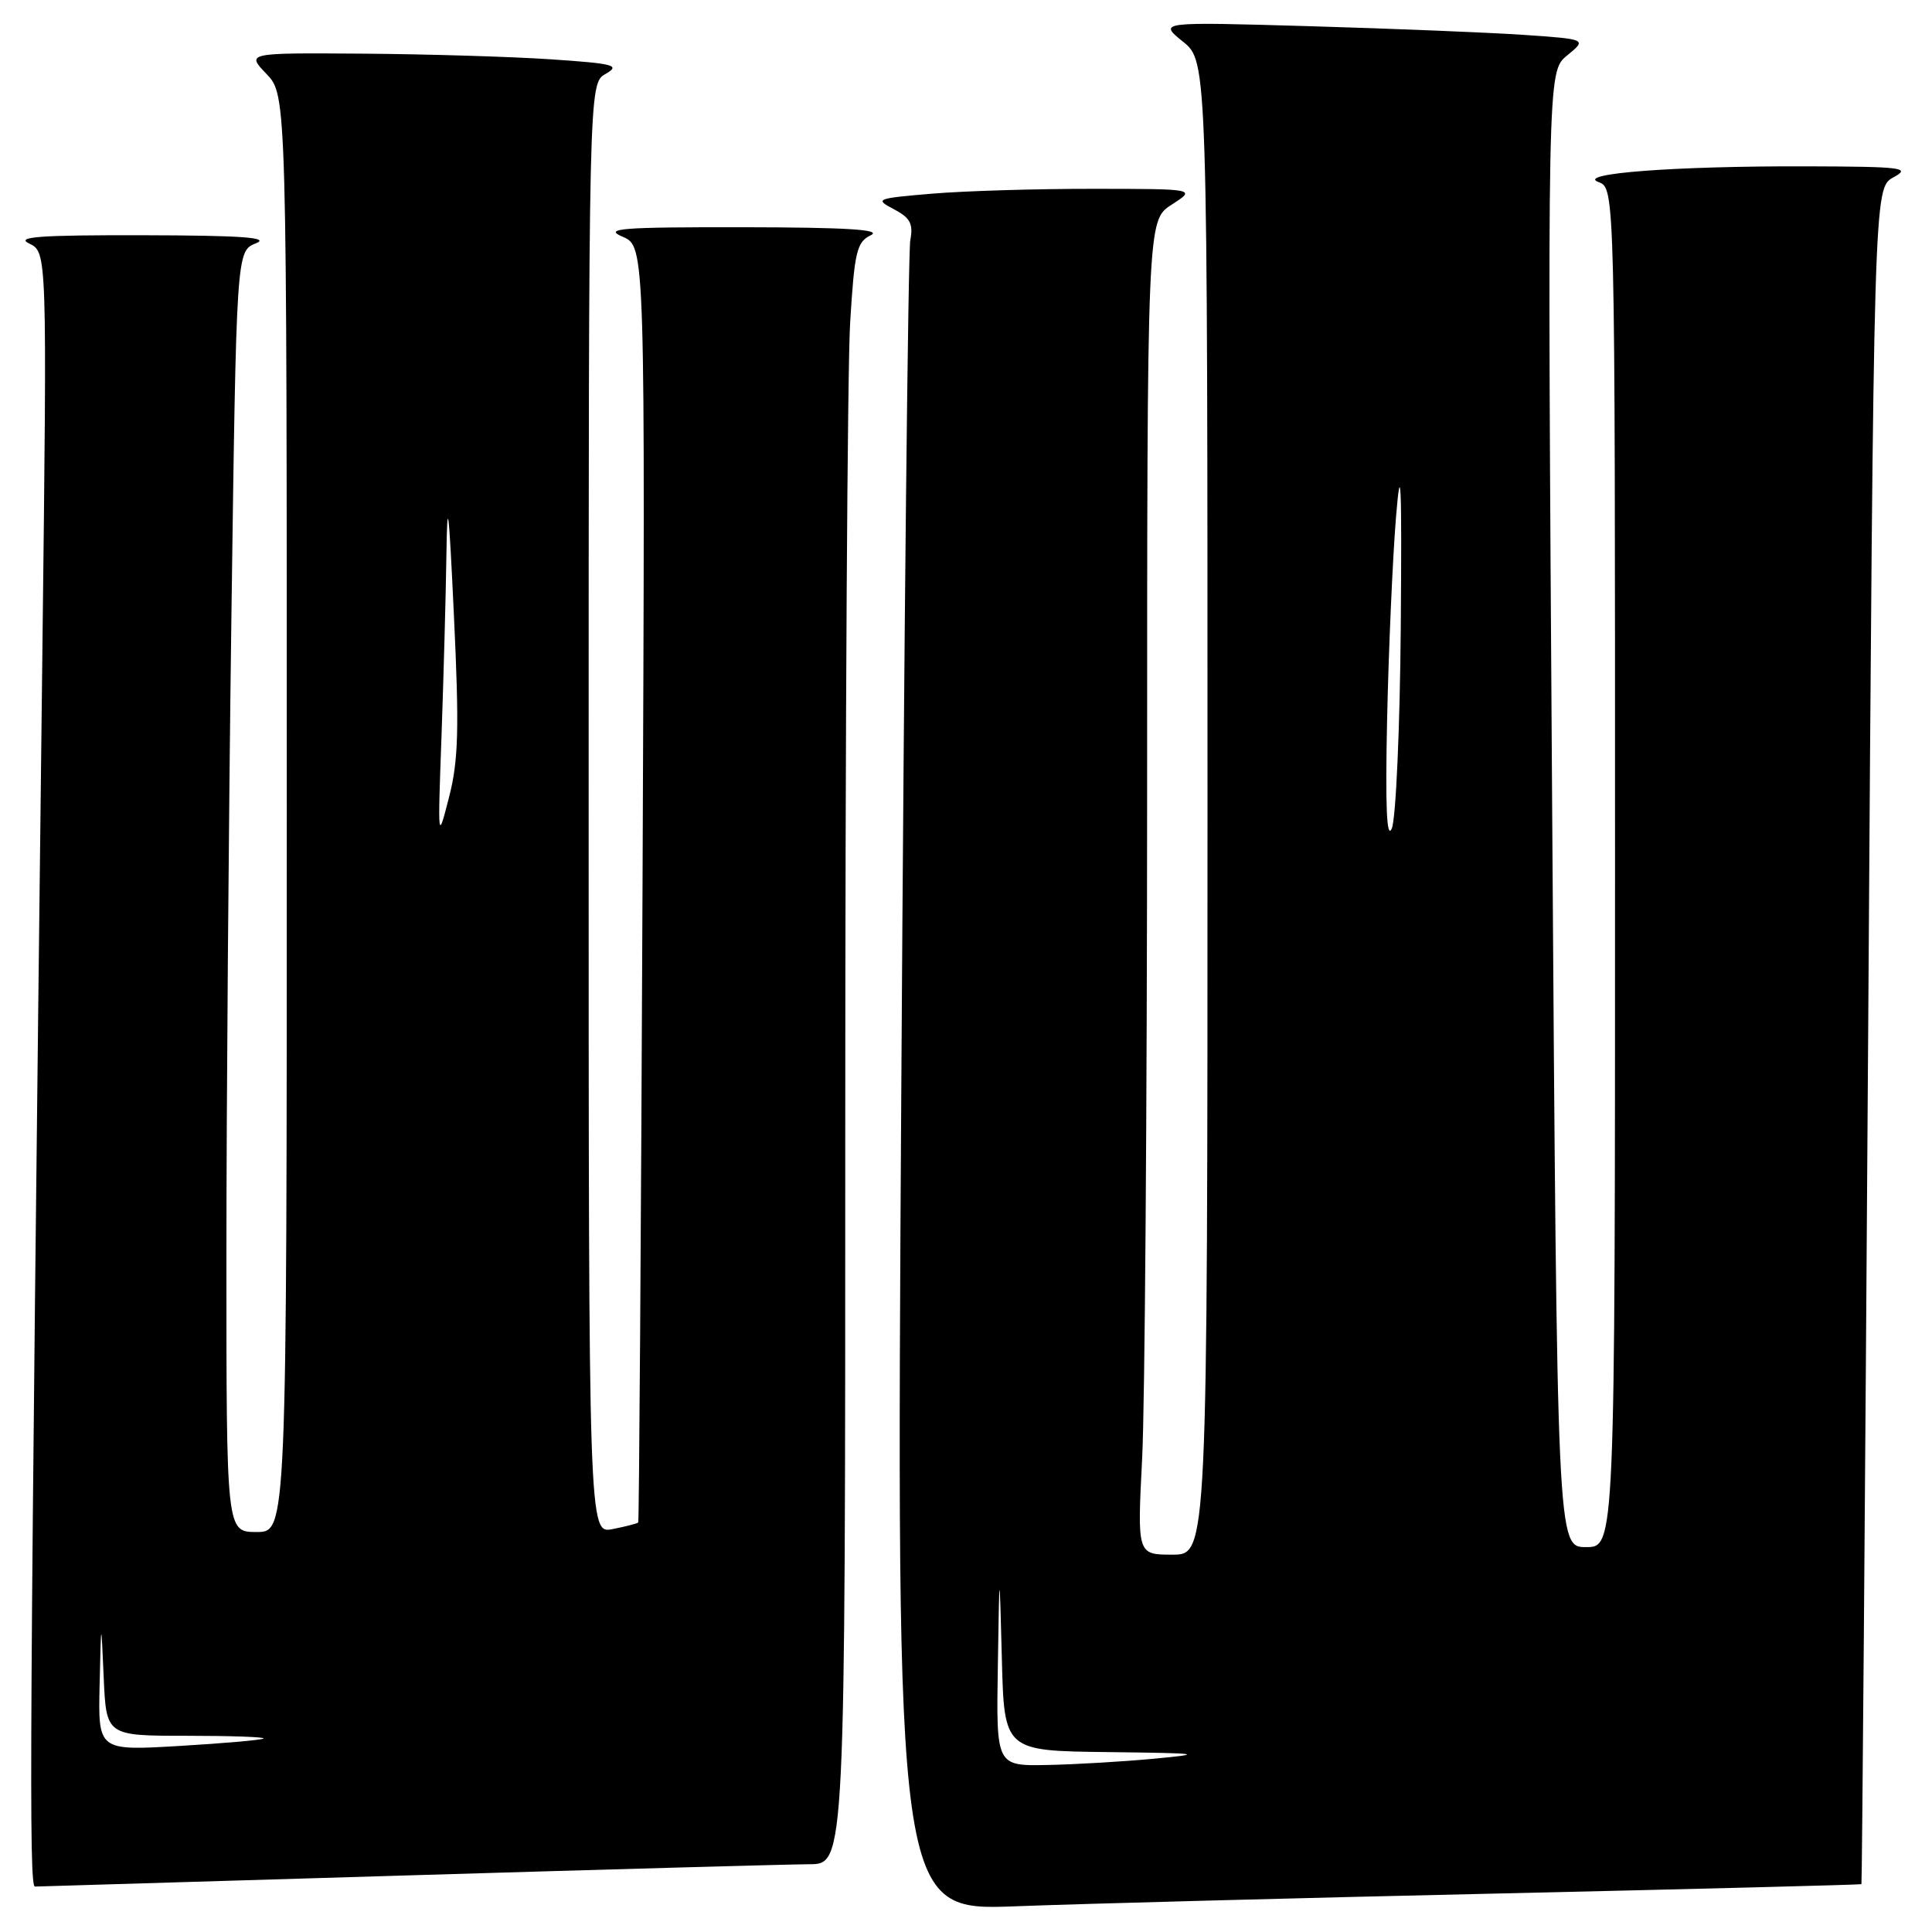 <?xml version="1.0" encoding="UTF-8" standalone="no"?>
<!DOCTYPE svg PUBLIC "-//W3C//DTD SVG 1.1//EN" "http://www.w3.org/Graphics/SVG/1.1/DTD/svg11.dtd" >
<svg xmlns="http://www.w3.org/2000/svg" xmlns:xlink="http://www.w3.org/1999/xlink" version="1.1" viewBox="0 0 256 256">
 <g >
 <path fill="currentColor"
d=" M 198.50 250.90 C 224.90 250.30 246.57 249.74 246.65 249.66 C 246.73 249.57 247.13 198.97 247.54 137.21 C 248.28 24.92 248.28 24.92 250.89 23.50 C 253.25 22.22 252.15 22.08 239.40 22.04 C 221.86 21.99 208.73 22.99 211.82 24.13 C 214.00 24.94 214.00 24.94 214.00 114.97 C 214.00 205.00 214.00 205.00 210.16 205.00 C 206.33 205.00 206.33 205.00 205.67 107.25 C 205.02 9.50 205.02 9.50 207.65 7.35 C 210.28 5.20 210.28 5.20 201.89 4.62 C 197.28 4.31 184.50 3.79 173.50 3.47 C 153.50 2.89 153.50 2.89 156.75 5.52 C 160.00 8.14 160.00 8.14 160.00 107.07 C 160.00 206.00 160.00 206.00 155.35 206.00 C 150.69 206.00 150.69 206.00 151.34 193.25 C 151.70 186.24 151.99 146.46 152.00 104.85 C 152.00 29.20 152.00 29.20 155.25 27.12 C 158.50 25.03 158.50 25.03 144.90 25.02 C 137.42 25.01 127.80 25.30 123.53 25.66 C 116.08 26.29 115.86 26.37 118.44 27.72 C 120.61 28.86 121.03 29.65 120.62 31.82 C 120.33 33.29 119.80 83.71 119.43 143.85 C 118.75 253.21 118.75 253.21 134.63 252.59 C 143.36 252.26 172.10 251.49 198.50 250.90 Z  M 54.00 248.50 C 80.67 247.70 104.64 247.03 107.25 247.02 C 112.00 247.00 112.00 247.00 112.00 150.16 C 112.00 96.89 112.29 48.56 112.65 42.74 C 113.22 33.34 113.52 32.06 115.40 31.16 C 116.91 30.42 112.13 30.13 98.50 30.11 C 82.19 30.09 79.92 30.27 82.50 31.37 C 85.50 32.65 85.50 32.65 85.14 117.07 C 84.94 163.51 84.68 201.61 84.57 201.74 C 84.45 201.87 82.92 202.27 81.18 202.61 C 78.00 203.25 78.00 203.25 78.00 107.16 C 78.00 11.07 78.00 11.07 80.25 9.79 C 82.24 8.65 81.41 8.43 73.00 7.86 C 67.78 7.51 56.55 7.17 48.06 7.11 C 32.63 7.00 32.63 7.00 35.31 9.80 C 38.00 12.61 38.00 12.61 38.00 107.80 C 38.00 203.00 38.00 203.00 34.00 203.00 C 30.00 203.00 30.00 203.00 30.00 166.75 C 30.00 146.81 30.30 108.62 30.66 81.89 C 31.32 33.27 31.32 33.27 33.91 32.24 C 35.84 31.47 32.05 31.20 19.00 31.17 C 5.22 31.14 2.00 31.38 3.87 32.27 C 6.24 33.41 6.24 33.41 5.62 85.96 C 3.93 230.04 3.81 250.00 4.63 249.98 C 5.11 249.97 27.33 249.30 54.00 248.50 Z  M 132.22 220.75 C 132.43 207.50 132.43 207.50 132.75 219.75 C 133.06 232.00 133.06 232.00 146.78 232.16 C 159.14 232.31 159.75 232.39 153.00 233.03 C 148.88 233.42 142.46 233.80 138.75 233.87 C 132.00 234.00 132.00 234.00 132.22 220.75 Z  M 183.80 95.28 C 184.00 86.05 184.53 74.00 184.98 68.50 C 185.62 60.72 185.76 63.93 185.61 83.00 C 185.50 96.47 184.96 108.52 184.42 109.78 C 183.74 111.35 183.55 106.88 183.80 95.28 Z  M 13.20 223.24 C 13.40 214.50 13.40 214.50 13.74 222.25 C 14.08 230.00 14.08 230.00 24.71 230.00 C 30.55 230.00 35.15 230.16 34.92 230.36 C 34.69 230.56 29.66 231.00 23.75 231.35 C 13.00 231.98 13.00 231.98 13.20 223.24 Z  M 58.50 97.59 C 58.77 89.94 59.07 79.14 59.15 73.59 C 59.27 65.50 59.47 67.09 60.15 81.63 C 60.86 96.58 60.75 100.78 59.50 105.63 C 58.00 111.49 58.00 111.48 58.50 97.59 Z "/>
</g>
</svg>